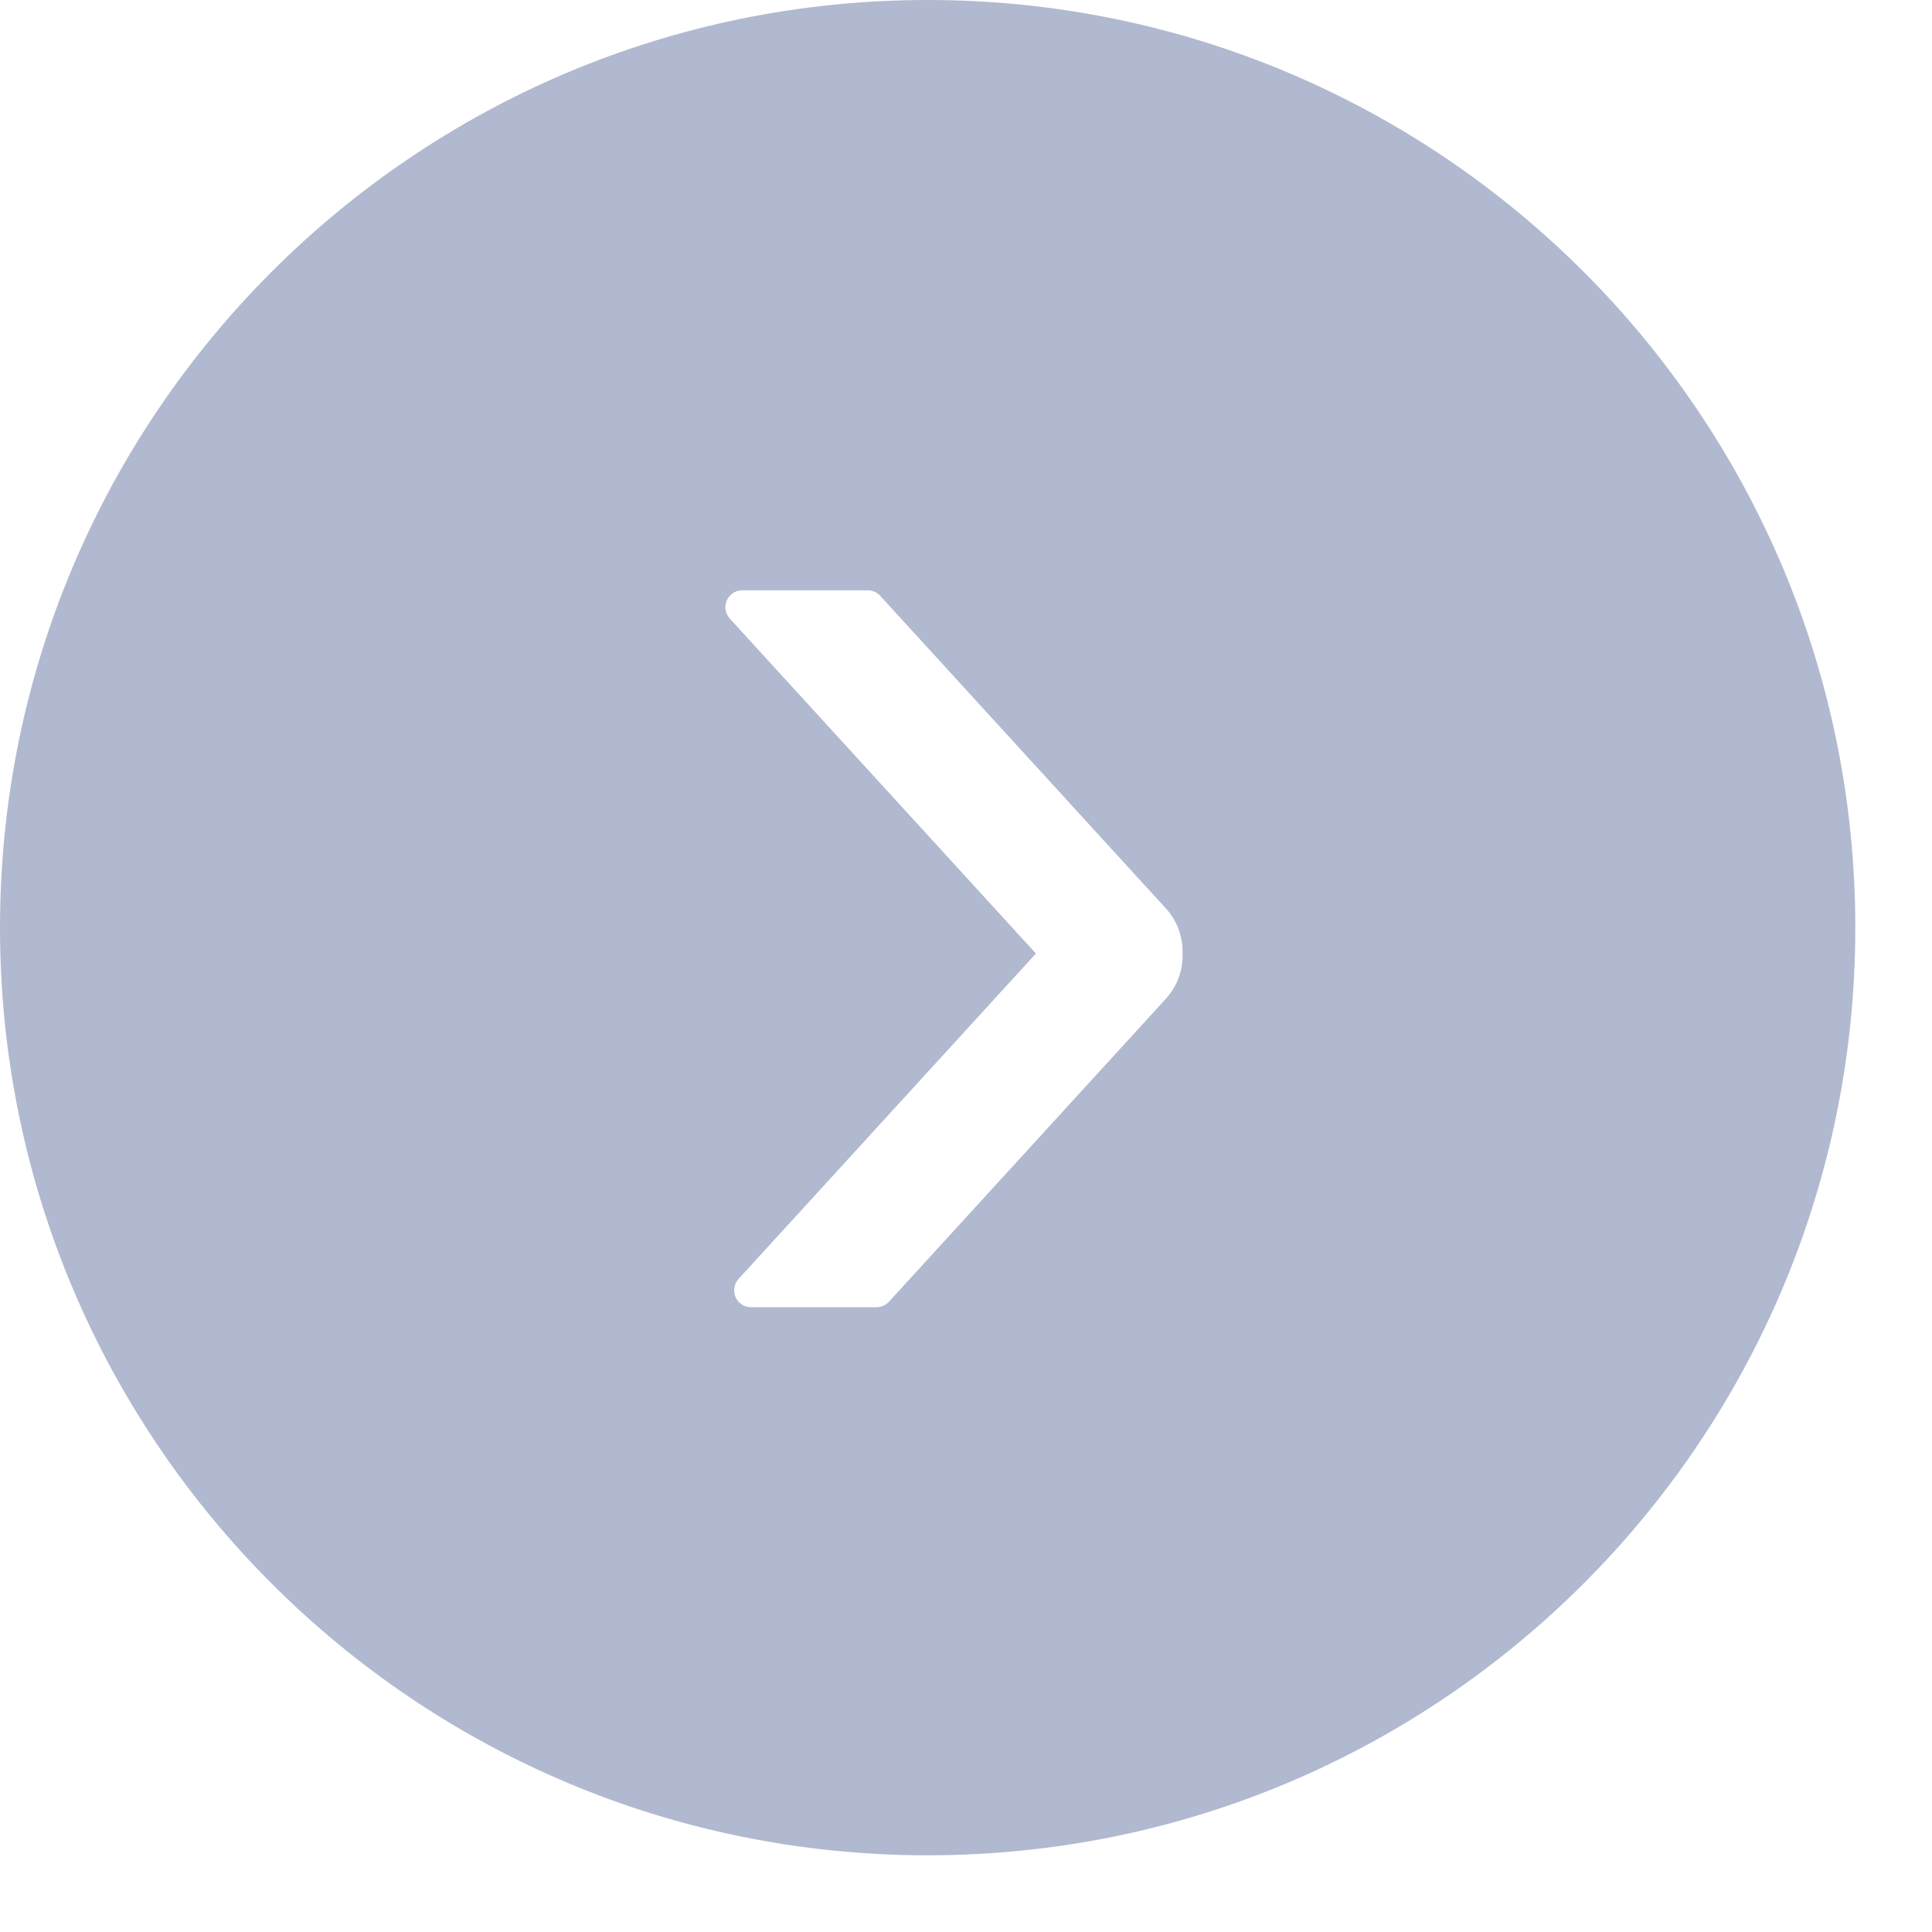 <?xml version="1.0" encoding="UTF-8"?>
<svg width="20px" height="20px" viewBox="0 0 20 20" version="1.1" xmlns="http://www.w3.org/2000/svg" xmlns:xlink="http://www.w3.org/1999/xlink">
    <title>UpCircleOutline</title>
    <g id="组件规范" stroke="none" stroke-width="1" fill="none" fill-rule="evenodd">
        <g id="画板备份-2" transform="translate(-1053, -6702)" fill="#B0B9CF" fill-rule="nonzero">
            <g id="编组-44" transform="translate(1053, 6702)">
                <g id="UpCircleOutline" transform="translate(9.603, 9.603) rotate(-270) translate(-9.603, -9.603) ">
                    <path d="M9.603,0 C14.907,0 19.206,4.3 19.206,9.603 C19.206,14.907 14.907,19.206 9.603,19.206 C4.3,19.206 0,14.907 0,9.603 C0,4.3 4.3,0 9.603,0 Z M9.88,6.964 L9.809,6.965 C9.664,6.974 9.521,7.03 9.406,7.135 L9.406,7.135 L6.168,10.094 C6.132,10.127 6.111,10.174 6.111,10.223 L6.111,10.223 L6.111,11.522 C6.111,11.566 6.127,11.608 6.157,11.64 C6.222,11.711 6.332,11.716 6.404,11.651 L6.404,11.651 L9.871,8.482 L13.239,11.56 C13.271,11.589 13.313,11.606 13.357,11.606 C13.454,11.606 13.532,11.528 13.532,11.431 L13.532,11.431 L13.532,10.132 C13.532,10.083 13.511,10.036 13.475,10.003 L13.475,10.003 L10.337,7.135 L10.279,7.088 C10.16,7.002 10.02,6.961 9.88,6.964 L9.88,6.964 Z" id="形状"></path>
                </g>
            </g>
        </g>
    </g>
</svg>
